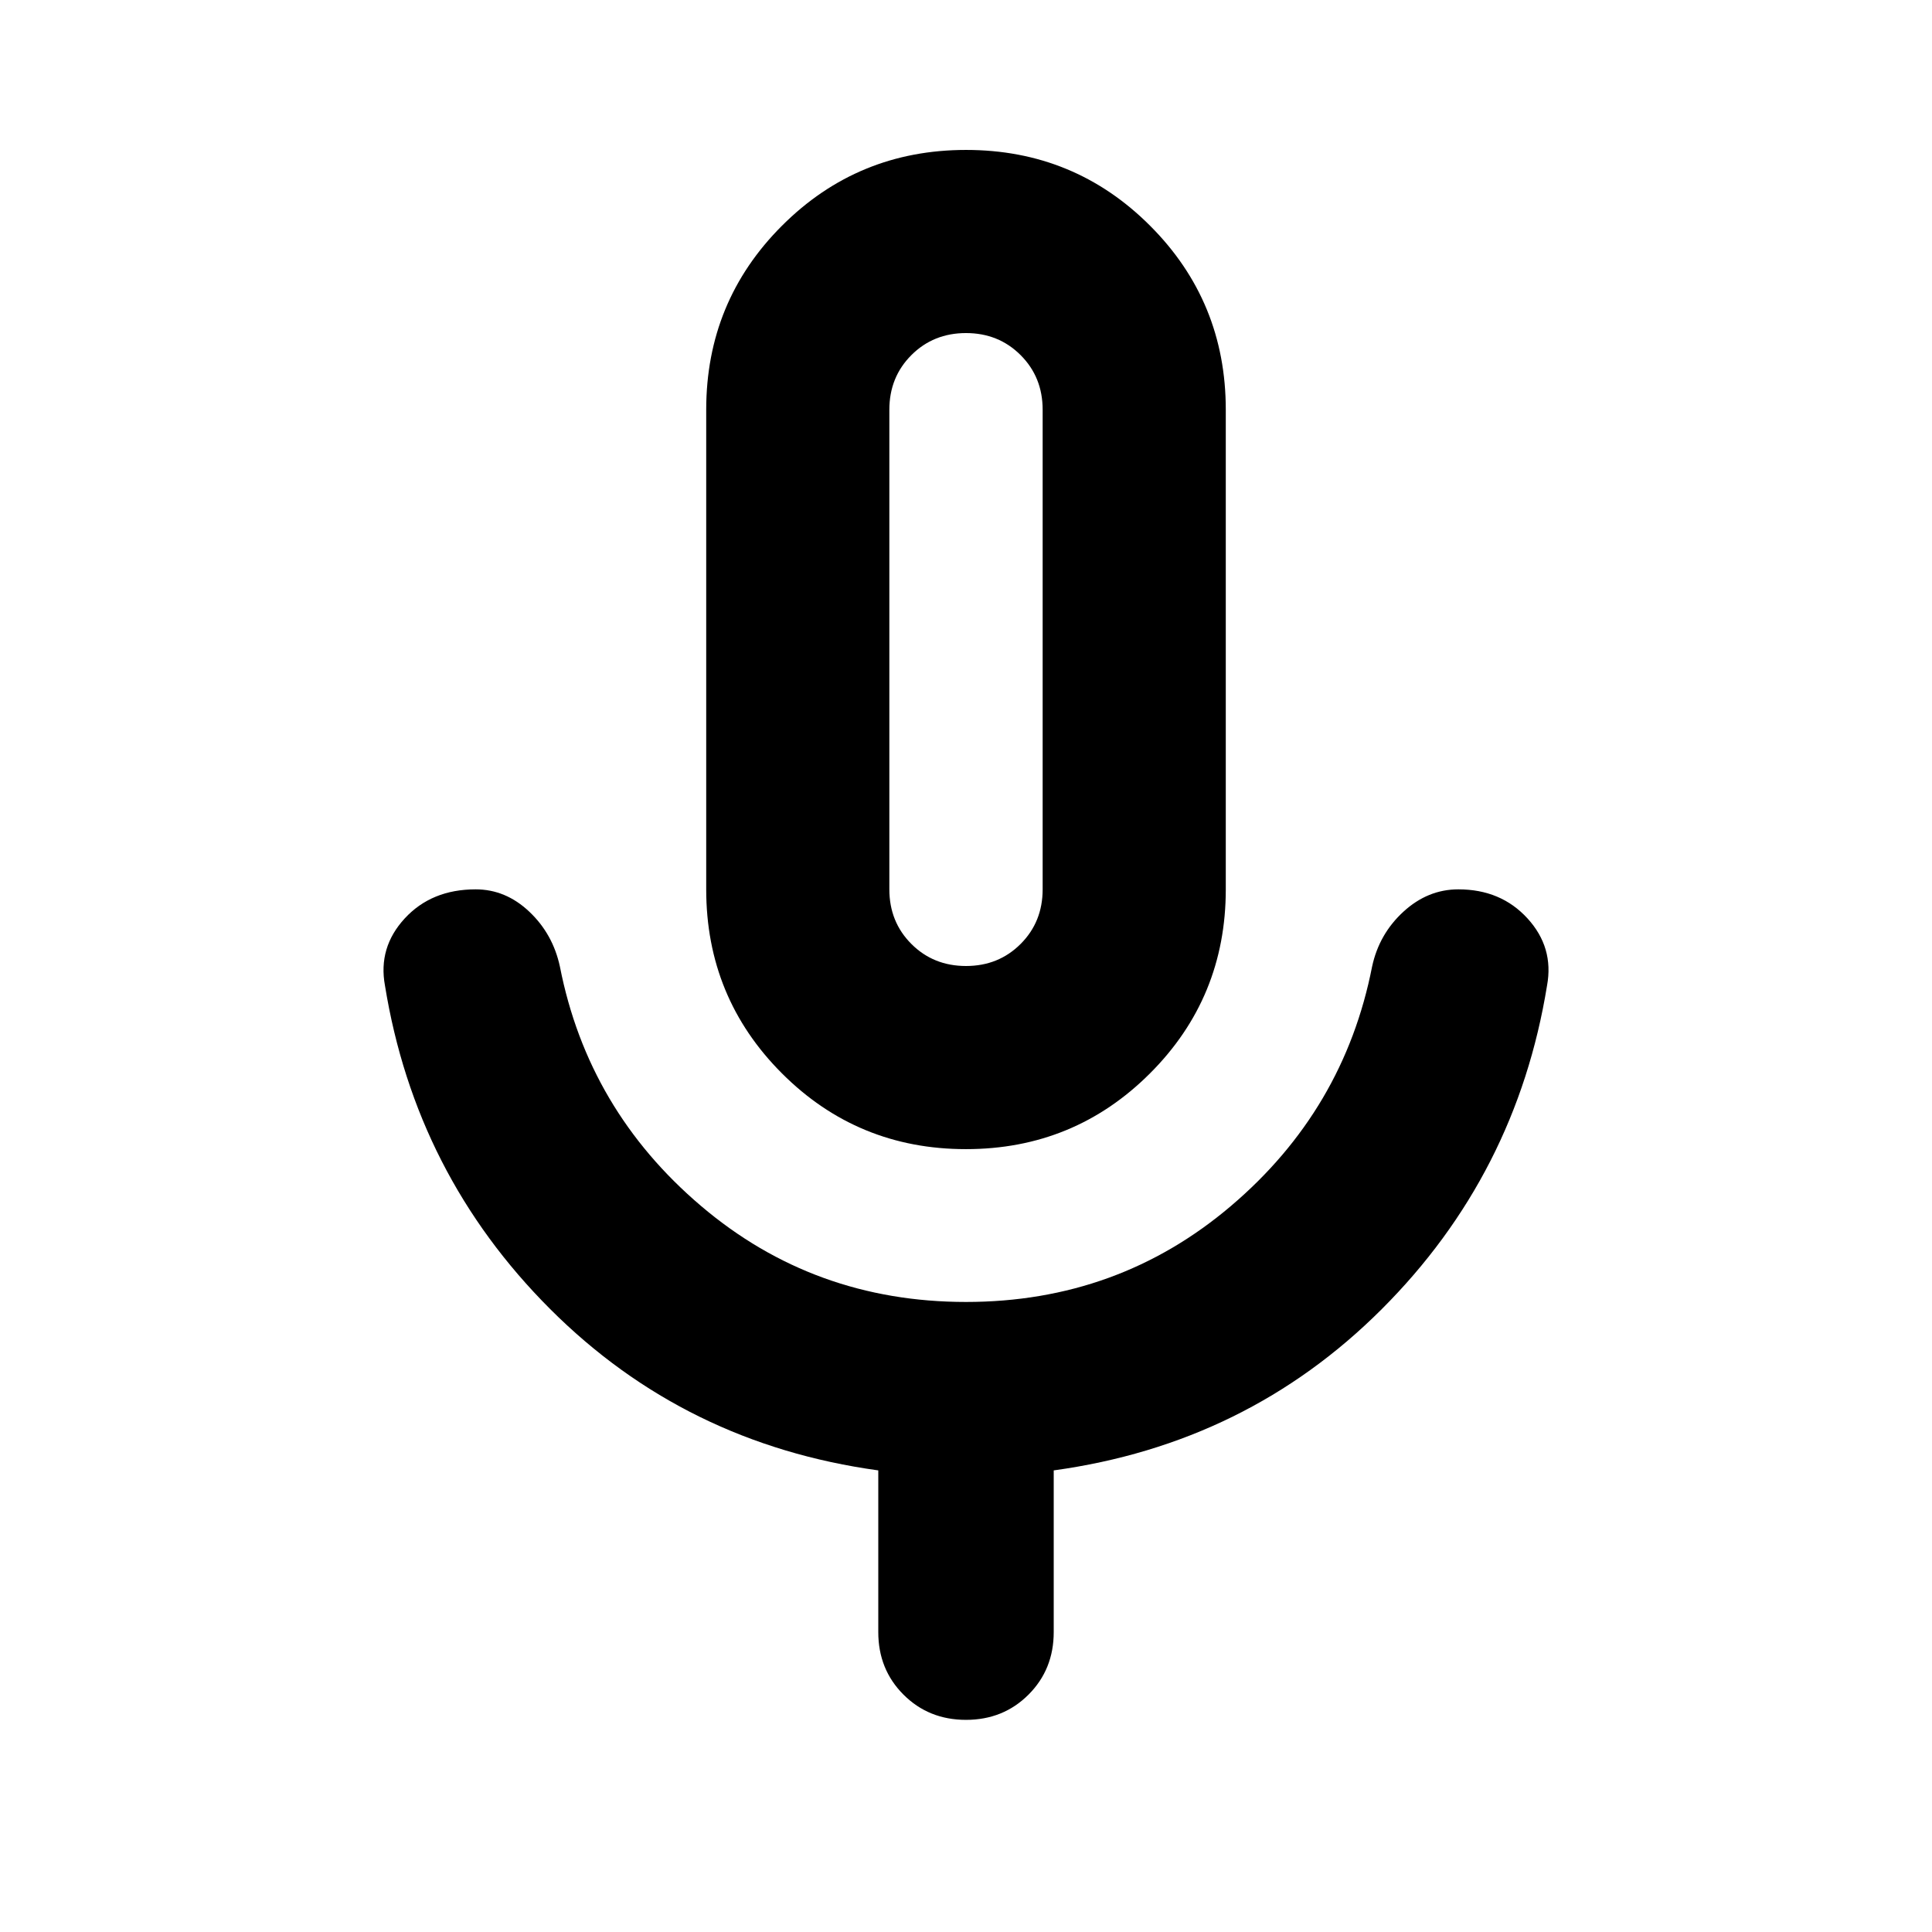 <svg xmlns="http://www.w3.org/2000/svg" height="24" viewBox="0 -960 960 960" width="24"><path d="M479.972-389q-53.798 0-91.429-37.65-37.63-37.651-37.63-91.437v-238.326q0-53.786 37.658-91.437 37.659-37.65 91.457-37.65 53.798 0 91.429 37.65 37.63 37.651 37.63 91.437v238.326q0 53.786-37.658 91.437Q533.77-389 479.972-389ZM480-637.37Zm0 531.957q-18.524 0-31.056-12.531-12.531-12.531-12.531-31.056v-80.369q-96.109-13.239-163.022-80.152-66.913-66.914-82.109-160.783-3.478-18.913 9.837-33.348 13.316-14.435 35.229-14.435 14.93 0 26.66 11.098 11.731 11.098 15.209 27.293 13.957 71.196 70.101 118.914Q404.461-313.065 480-313.065q75.539 0 131.682-47.717 56.144-47.718 70.101-118.914 3.478-16.195 15.576-27.293 12.098-11.098 27.293-11.098 21.153 0 34.348 14.435 13.196 14.435 9.718 33.348-15.196 93.869-82.109 160.783-66.913 66.913-163.022 80.152V-149q0 18.525-12.531 31.056-12.532 12.531-31.056 12.531ZM480-480q16.187 0 27.137-10.95t10.95-27.137v-238.326q0-16.187-10.95-27.137T480-794.5q-16.187 0-27.137 10.95t-10.95 27.137v238.326q0 16.187 10.95 27.137T480-480Z"/></svg>